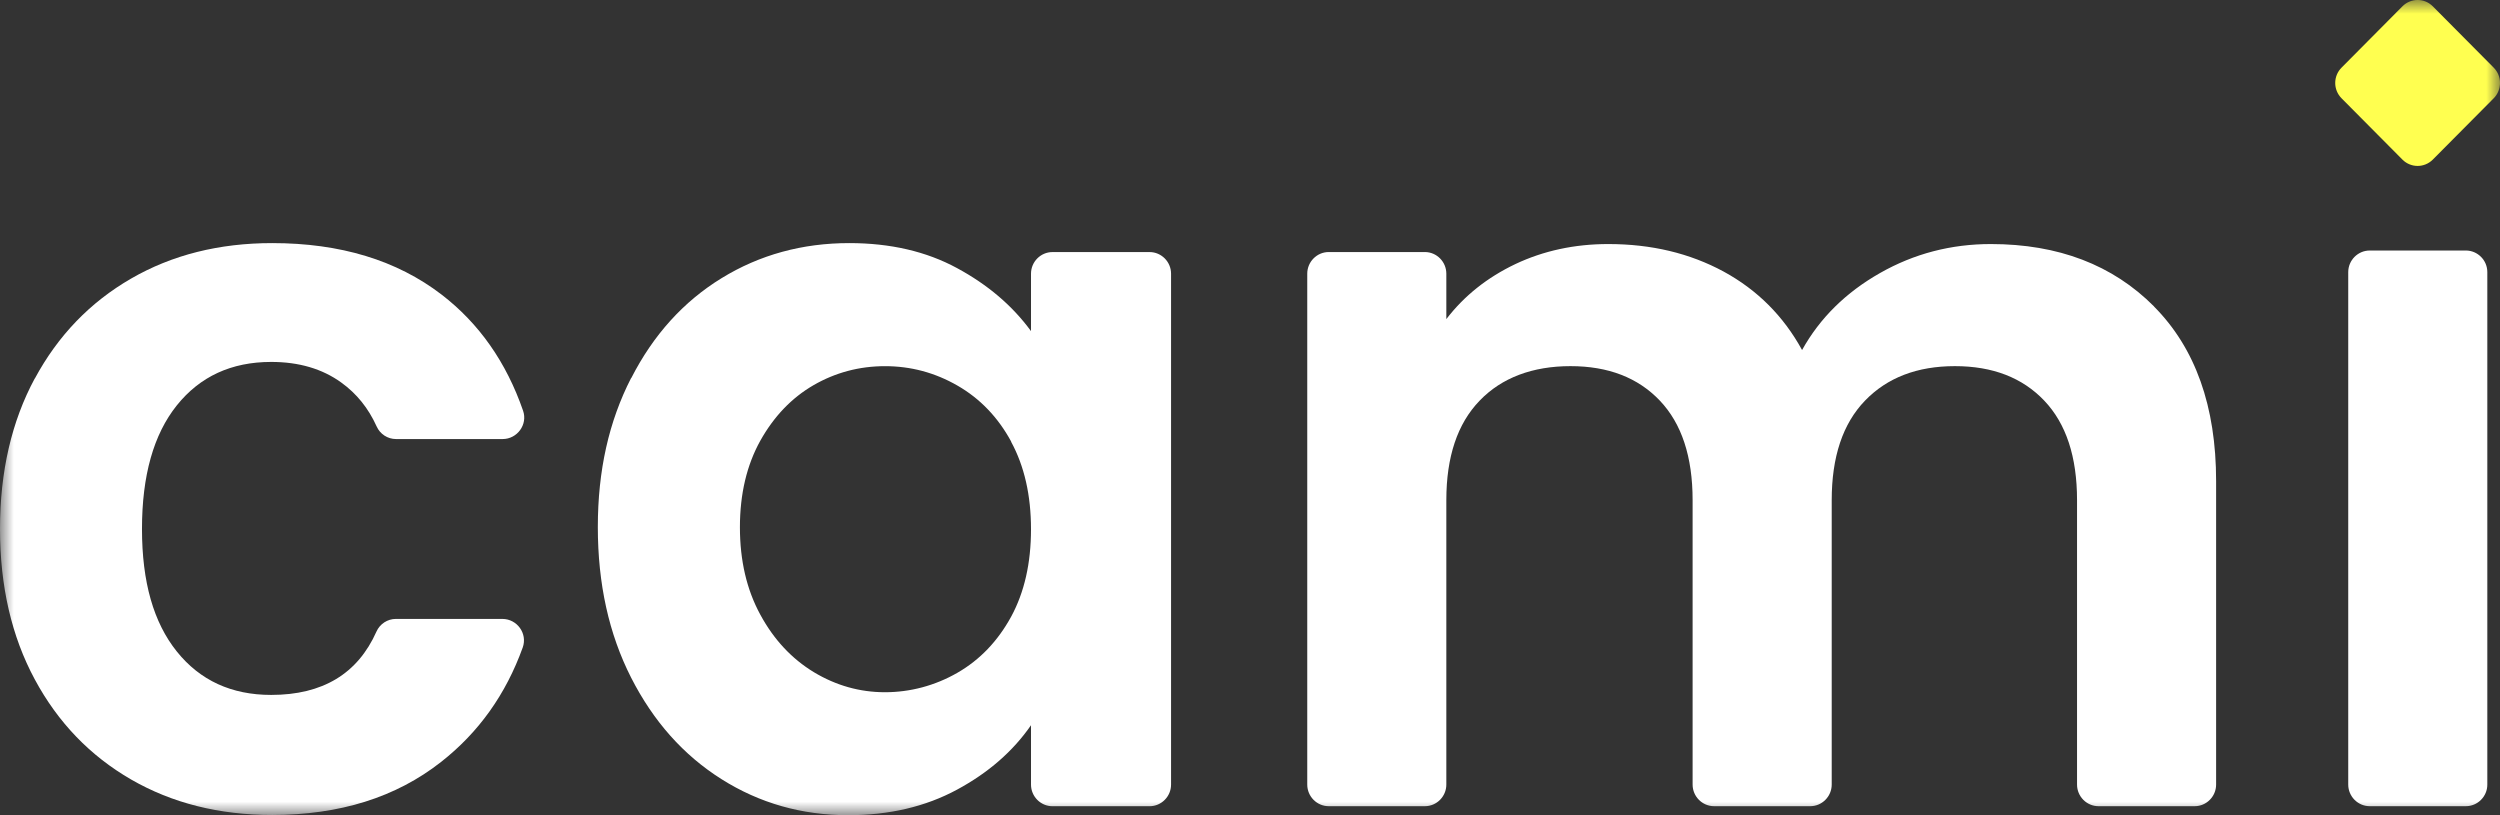 <svg width="92" height="30" viewBox="0 0 92 30" fill="none" xmlns="http://www.w3.org/2000/svg">
<rect x="0" y="0" width="92" height="30" fill="#333333" stroke="none"/>
<mask id="mask0_0_24" style="mask-type:luminance" maskUnits="userSpaceOnUse" x="0" y="-1" width="92" height="31">
<path d="M92 -0.002H0V29.998H92V-0.002Z" fill="white"/>
</mask>
<g mask="url(#mask0_0_24)">
<path d="M1.281 13.932C2.134 12.348 3.316 11.123 4.826 10.251C6.336 9.379 8.067 8.946 10.016 8.946C12.526 8.946 14.605 9.578 16.249 10.84C17.632 11.903 18.632 13.331 19.249 15.114C19.427 15.624 19.032 16.157 18.498 16.157H14.573C14.265 16.157 13.984 15.974 13.858 15.688C13.557 15.023 13.127 14.486 12.557 14.076C11.862 13.574 11.004 13.319 9.98 13.319C8.518 13.319 7.36 13.853 6.506 14.919C5.652 15.986 5.225 17.502 5.225 19.464C5.225 21.426 5.652 22.907 6.506 23.974C7.36 25.04 8.518 25.573 9.98 25.573C11.87 25.573 13.162 24.797 13.854 23.241C13.98 22.959 14.261 22.776 14.569 22.776H18.486C19.028 22.776 19.419 23.313 19.237 23.826C18.617 25.549 17.617 26.954 16.229 28.041C14.573 29.342 12.502 29.991 10.016 29.991C8.067 29.991 6.336 29.557 4.826 28.686C3.316 27.814 2.134 26.588 1.281 25.004C0.427 23.42 0 21.574 0 19.464C0 17.355 0.427 15.508 1.281 13.924V13.932Z" fill="white"/>
<path d="M23.229 13.916C24.044 12.321 25.154 11.095 26.557 10.235C27.956 9.376 29.526 8.946 31.253 8.946C32.763 8.946 34.087 9.252 35.217 9.865C36.352 10.478 37.257 11.25 37.941 12.185V10.072C37.941 9.634 38.296 9.276 38.731 9.276H42.304C42.739 9.276 43.095 9.634 43.095 10.072V28.873C43.095 29.311 42.739 29.669 42.304 29.669H38.731C38.296 29.669 37.941 29.311 37.941 28.873V26.688C37.281 27.643 36.376 28.435 35.217 29.06C34.059 29.685 32.727 29.999 31.213 29.999C29.506 29.999 27.953 29.557 26.553 28.674C25.15 27.79 24.044 26.544 23.225 24.937C22.407 23.329 22 21.482 22 19.397C22 17.311 22.407 15.508 23.225 13.912L23.229 13.916ZM37.213 16.253C36.727 15.357 36.067 14.669 35.237 14.191C34.407 13.713 33.518 13.475 32.569 13.475C31.621 13.475 30.743 13.71 29.937 14.175C29.134 14.641 28.482 15.321 27.98 16.217C27.482 17.112 27.229 18.175 27.229 19.401C27.229 20.627 27.478 21.701 27.98 22.62C28.478 23.54 29.138 24.244 29.953 24.738C30.767 25.227 31.64 25.474 32.565 25.474C33.49 25.474 34.403 25.235 35.233 24.758C36.063 24.28 36.719 23.591 37.209 22.696C37.696 21.8 37.941 20.726 37.941 19.476C37.941 18.227 37.696 17.152 37.209 16.257L37.213 16.253Z" fill="white"/>
<path d="M79.269 11.281C80.79 12.813 81.553 14.955 81.553 17.705V28.872C81.553 29.31 81.198 29.668 80.763 29.668H77.225C76.79 29.668 76.435 29.31 76.435 28.872V18.405C76.435 16.809 76.032 15.587 75.229 14.744C74.423 13.896 73.328 13.474 71.941 13.474C70.553 13.474 69.451 13.896 68.632 14.744C67.814 15.591 67.407 16.813 67.407 18.405V28.872C67.407 29.31 67.051 29.668 66.617 29.668H63.079C62.644 29.668 62.288 29.31 62.288 28.872V18.405C62.288 16.809 61.885 15.587 61.083 14.744C60.277 13.896 59.182 13.474 57.794 13.474C56.407 13.474 55.265 13.896 54.451 14.744C53.632 15.591 53.225 16.813 53.225 18.405V28.872C53.225 29.31 52.87 29.668 52.435 29.668H48.897C48.462 29.668 48.107 29.31 48.107 28.872V10.071C48.107 9.634 48.462 9.275 48.897 9.275H52.435C52.87 9.275 53.225 9.634 53.225 10.071V11.743C53.885 10.883 54.731 10.211 55.767 9.717C56.802 9.228 57.941 8.981 59.186 8.981C60.771 8.981 62.182 9.319 63.427 9.992C64.668 10.668 65.632 11.631 66.316 12.881C66.972 11.703 67.929 10.76 69.186 10.047C70.439 9.335 71.798 8.981 73.261 8.981C75.747 8.981 77.751 9.749 79.273 11.281H79.269Z" fill="white"/>
<path d="M91.534 10.015V28.872C91.534 29.309 91.178 29.668 90.743 29.668H87.206C86.771 29.668 86.415 29.309 86.415 28.872V10.015C86.415 9.577 86.771 9.219 87.206 9.219H90.743C91.178 9.219 91.534 9.577 91.534 10.015Z" fill="white"/>
<path d="M91.769 2.49L89.527 0.233C89.218 -0.078 88.718 -0.078 88.409 0.233L86.168 2.49C85.859 2.801 85.859 3.305 86.168 3.616L88.409 5.873C88.718 6.184 89.218 6.184 89.527 5.873L91.769 3.616C92.077 3.305 92.077 2.801 91.769 2.49Z" fill="#FFFF50"/>
</g>
</svg>
